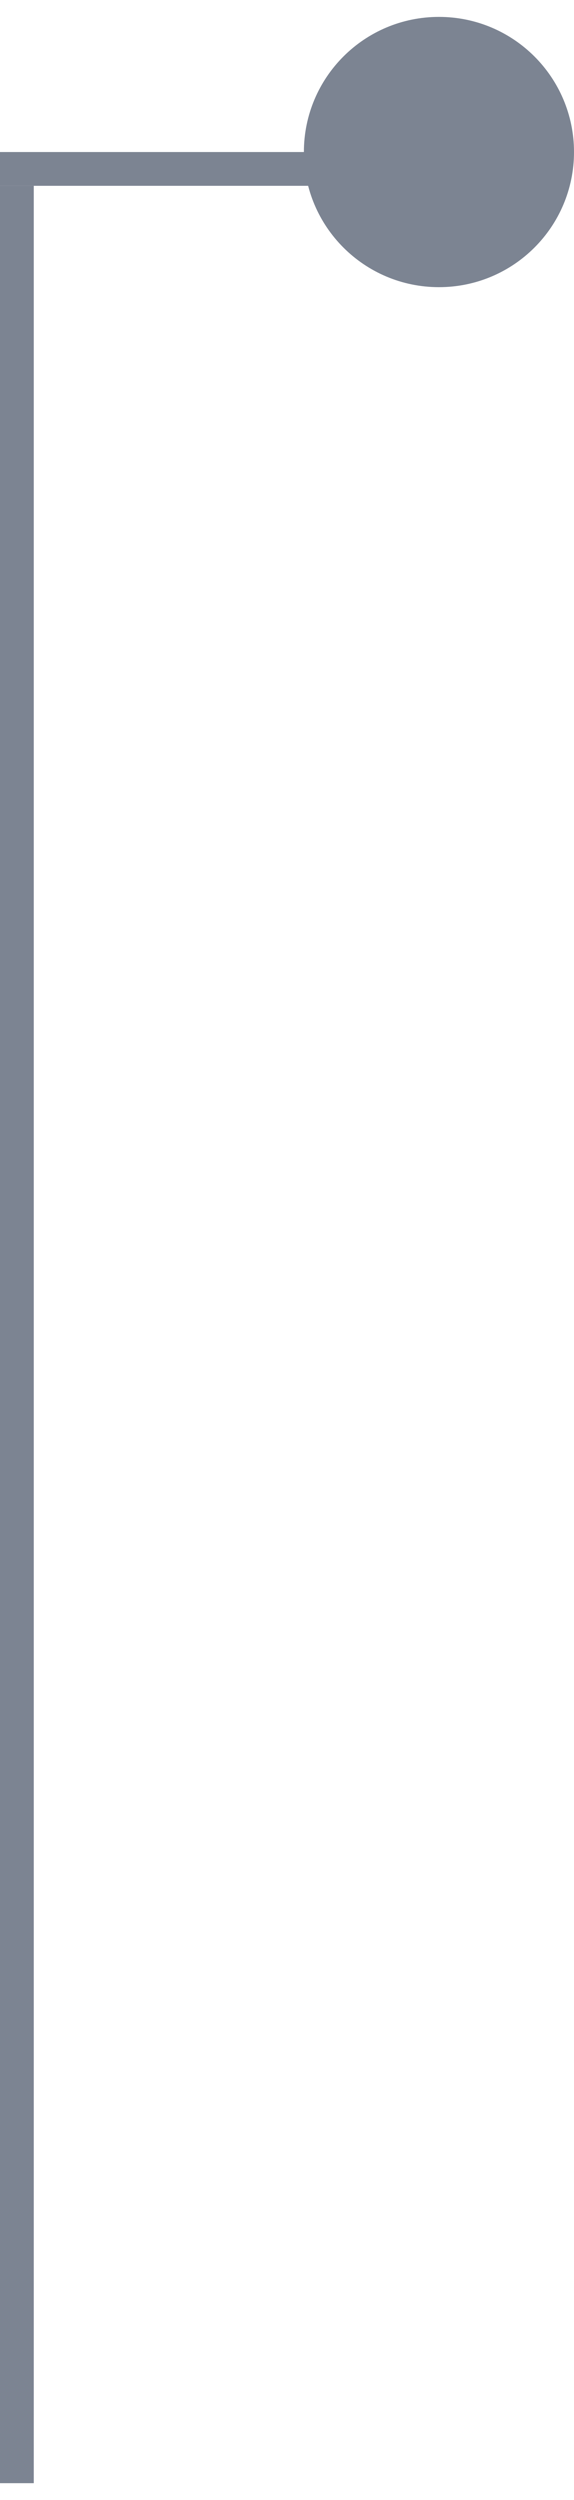 <svg width="17" height="74" viewBox="0 0 17 74" fill="none" xmlns="http://www.w3.org/2000/svg">
<g clip-path="url(#clip0_8051_106524)">
<path d="M0.5 73.5L0.5 5.5" stroke="#7C8492"/>
<path d="M13 8C14.933 8 16.5 6.433 16.5 4.5C16.5 2.567 14.933 1 13 1C11.067 1 9.5 2.567 9.5 4.5C9.5 6.433 11.067 8 13 8Z" fill="#7C8492" stroke="#7C8492"/>
<path d="M10 5H0" stroke="#7C8492"/>
</g>
<defs>
<clipPath id="clip0_8051_106524">
<rect width="17" height="73" fill="white" transform="translate(0 0.5)"/>
</clipPath>
</defs>
</svg>
